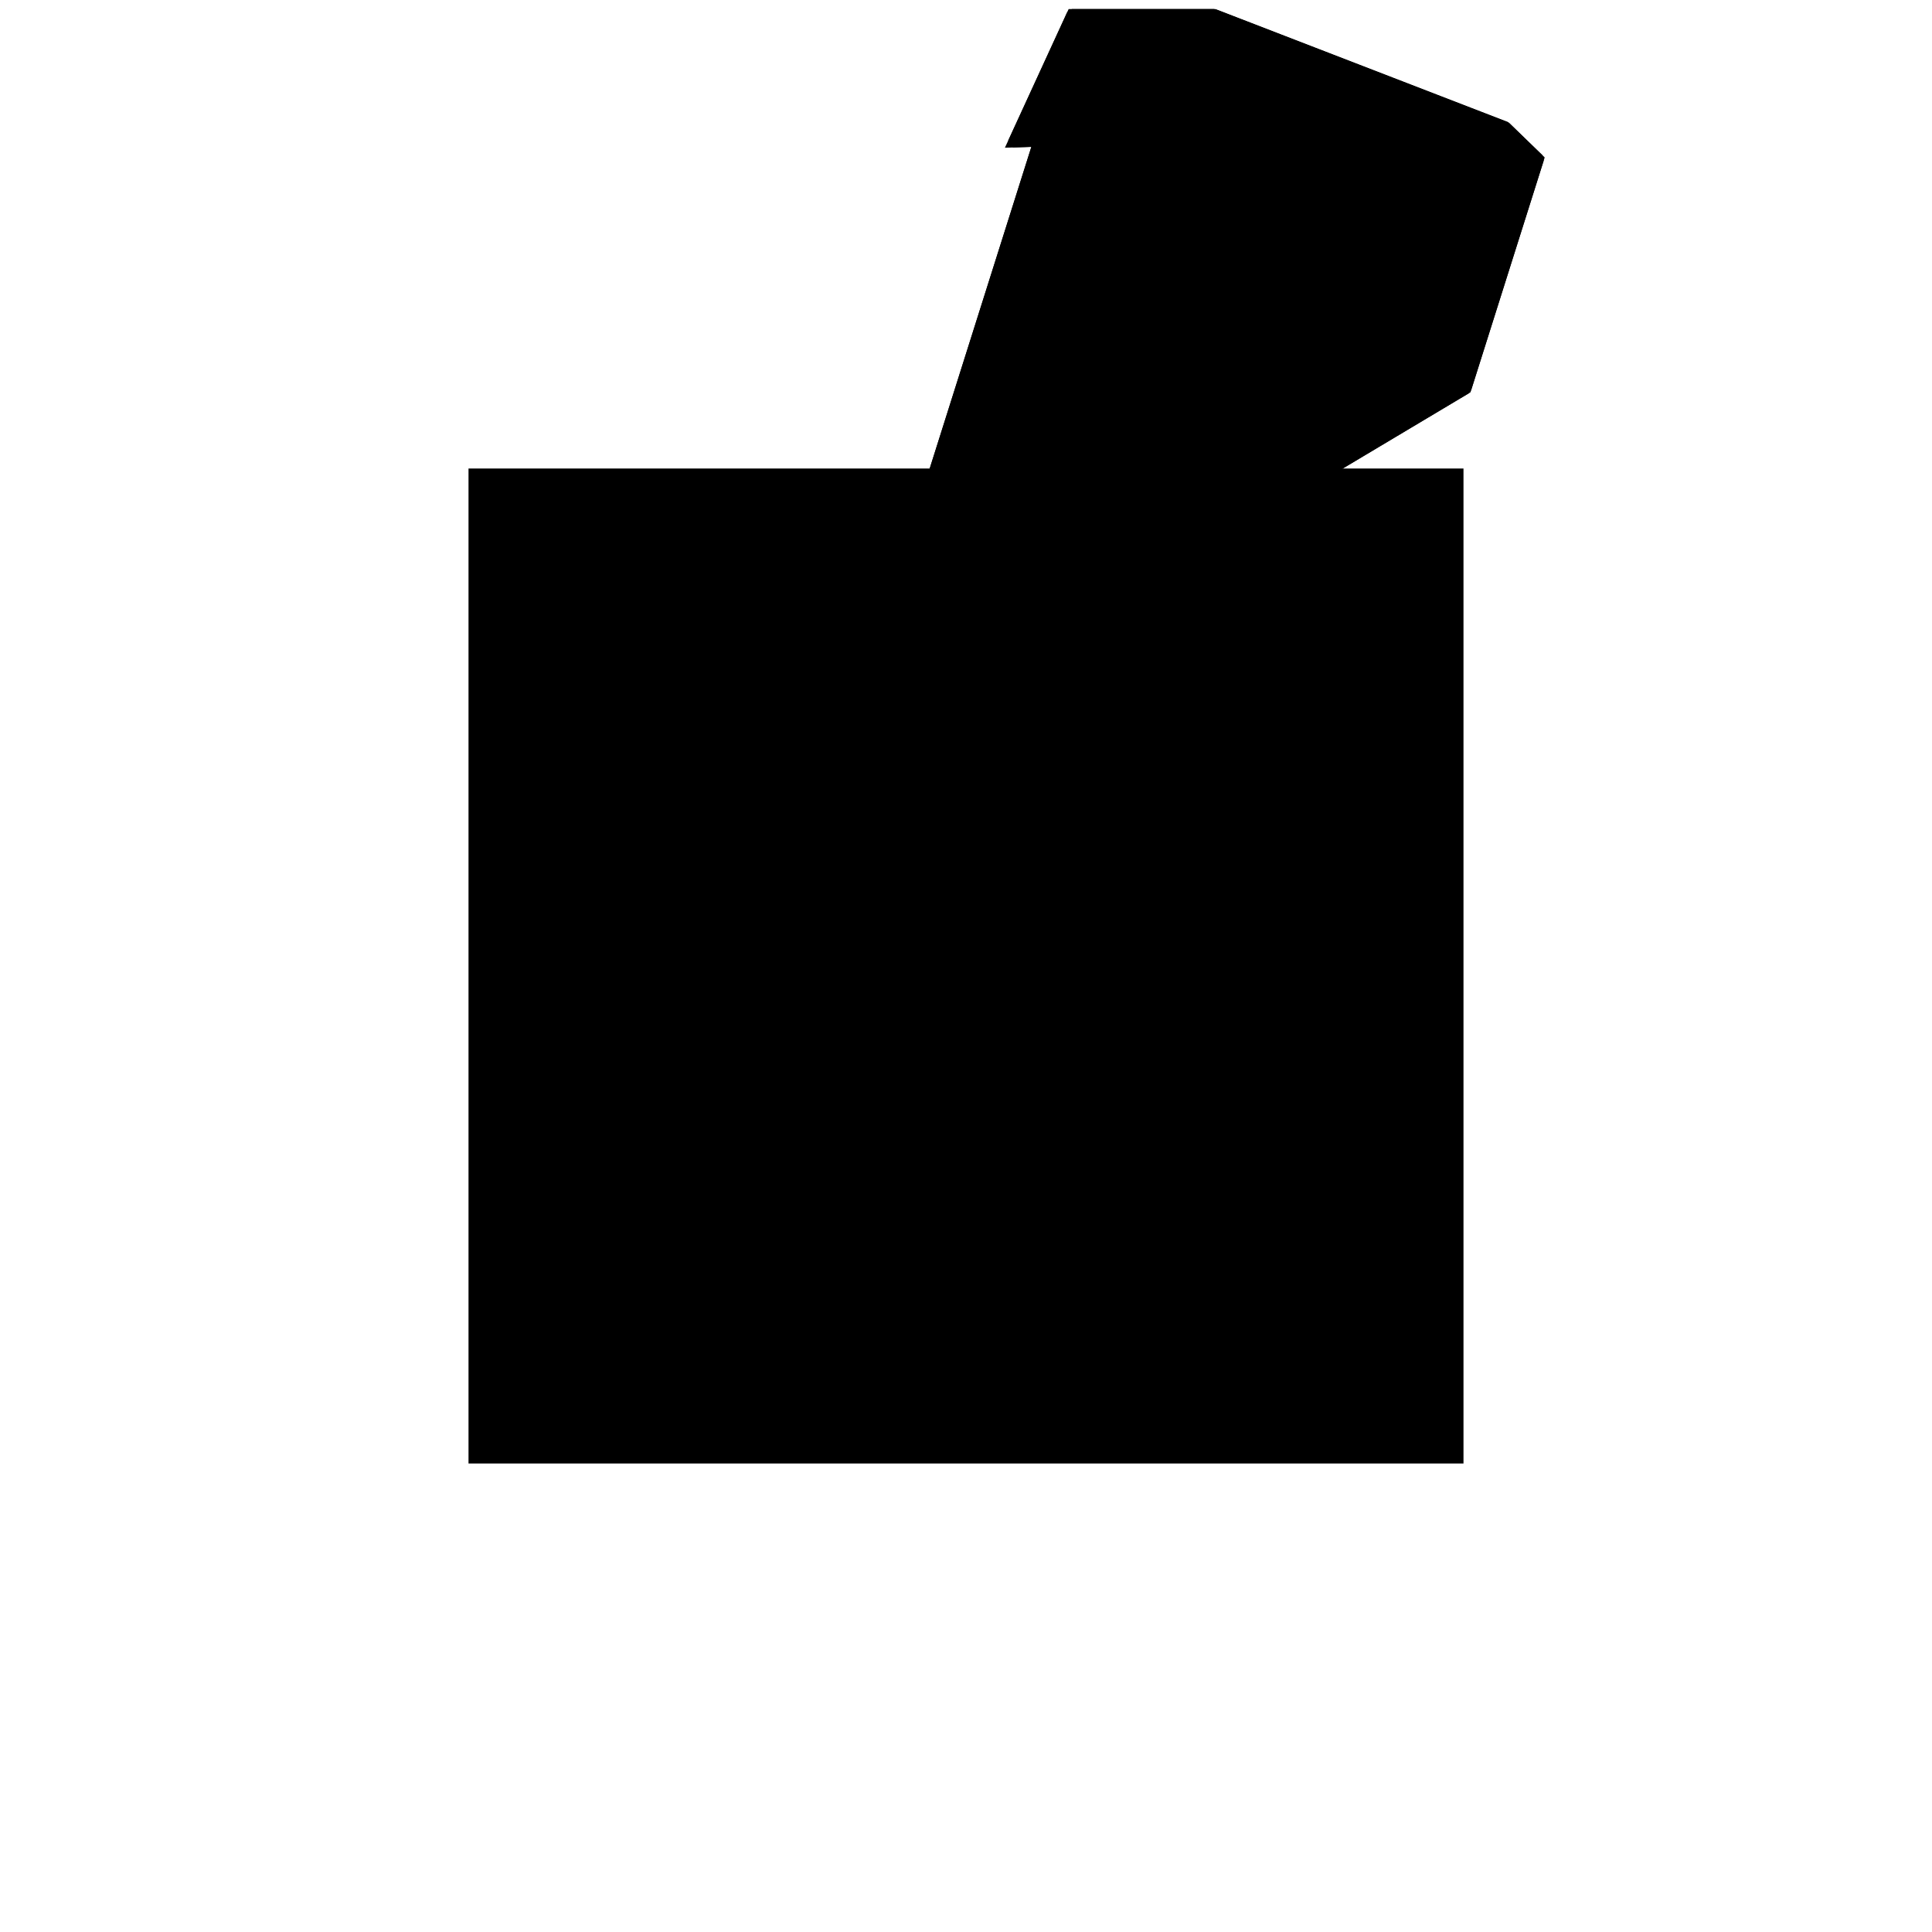 <?xml version="1.0"?>
<!DOCTYPE svg PUBLIC "-//W3C//DTD SVG 1.1//EN"
  "http://www.w3.org/Graphics/SVG/1.1/DTD/svg11.dtd">
<svg
  width="240"
  height="240"
  viewBox="-50 -50 200 200" xmlns="http://www.w3.org/2000/svg" version="1.1">
  <rect
    x="0"
    y="0"
    width="100"
    height="100"
    fill="hsla(206,100%,53%,0.3)"
    stroke="hsl(206,100%,53%)"
    stroke-width="3"
    transform="" />
  
  <path
    d="M 
      -161.121
      26.878
      L
    
      -103.674
      61.158
      L
    
      -96.14
      84.996
      L
    
      -99.598
      88.348
      L
    
      -129.775
      100
      L
    
      -144.53
      100
      L
    
      -150.656
      86.672
      L
    
      -148.021
      86.758
      L
    
      -166.418
      28.552
      z
    "
    fill="hsla(0,0%,50%,0.3)"
    stroke="hsla(0,0%,50%,1)"
    stroke-width="1"
    transform="translate(155.477,-58.563) scale(1,-1) translate(50,-110)"
    />
  
  
  <line
    x1="-129.525"
    y1="45.732"
    x2="-151.349"
    y2="76.227"
    stroke="hsla(0,50%,50%,0.6)"
    stroke-width="1"
    transform="translate(155.477,-58.563) scale(1,-1) translate(50,-110)"
    />
  
  <line
    x1="-129.525"
    y1="45.732"
    x2="-135.017"
    y2="56.961"
    stroke="hsla(0,50%,50%,0.6)"
    stroke-width="1"
    transform="translate(155.477,-58.563) scale(1,-1) translate(50,-110)"
    />
  
  <line
    x1="-142.306"
    y1="95.162"
    x2="-144.53"
    y2="100"
    stroke="hsla(0,50%,50%,0.6)"
    stroke-width="1"
    transform="translate(155.477,-58.563) scale(1,-1) translate(50,-110)"
    />
  
  <line
    x1="-142.306"
    y1="95.162"
    x2="-143.835"
    y2="100"
    stroke="hsla(0,50%,50%,0.6)"
    stroke-width="1"
    transform="translate(155.477,-58.563) scale(1,-1) translate(50,-110)"
    />
  
  <line
    x1="-112.437"
    y1="55.929"
    x2="-120.045"
    y2="64.284"
    stroke="hsla(0,50%,50%,0.6)"
    stroke-width="1"
    transform="translate(155.477,-58.563) scale(1,-1) translate(50,-110)"
    />
  
  <line
    x1="-112.437"
    y1="55.929"
    x2="-127.602"
    y2="99.161"
    stroke="hsla(0,50%,50%,0.6)"
    stroke-width="1"
    transform="translate(155.477,-58.563) scale(1,-1) translate(50,-110)"
    />
  
  <line
    x1="-161.121"
    y1="26.878"
    x2="-166.418"
    y2="28.552"
    stroke="hsla(0,50%,50%,0.6)"
    stroke-width="1"
    transform="translate(155.477,-58.563) scale(1,-1) translate(50,-110)"
    />
  
  <line
    x1="-96.14"
    y1="84.996"
    x2="-99.598"
    y2="88.348"
    stroke="hsla(0,50%,50%,0.6)"
    stroke-width="1"
    transform="translate(155.477,-58.563) scale(1,-1) translate(50,-110)"
    />
  
  <line
    x1="-161.121"
    y1="26.878"
    x2="-152.787"
    y2="70.534"
    stroke="hsla(0,50%,50%,0.6)"
    stroke-width="1"
    transform="translate(155.477,-58.563) scale(1,-1) translate(50,-110)"
    />
  
  <line
    x1="-103.674"
    y1="61.158"
    x2="-96.14"
    y2="84.996"
    stroke="hsla(0,50%,50%,0.6)"
    stroke-width="1"
    transform="translate(155.477,-58.563) scale(1,-1) translate(50,-110)"
    />
  
  <line
    x1="-103.674"
    y1="61.158"
    x2="-152.787"
    y2="70.534"
    stroke="hsla(0,50%,50%,0.6)"
    stroke-width="1"
    transform="translate(155.477,-58.563) scale(1,-1) translate(50,-110)"
    />
  
  <line
    x1="-99.598"
    y1="88.348"
    x2="-129.775"
    y2="100"
    stroke="hsla(0,50%,50%,0.6)"
    stroke-width="1"
    transform="translate(155.477,-58.563) scale(1,-1) translate(50,-110)"
    />
  
  <line
    x1="-166.418"
    y1="28.552"
    x2="-143.835"
    y2="100"
    stroke="hsla(0,50%,50%,0.6)"
    stroke-width="1"
    transform="translate(155.477,-58.563) scale(1,-1) translate(50,-110)"
    />
  
  <line
    x1="-150.656"
    y1="86.672"
    x2="-144.53"
    y2="100"
    stroke="hsla(0,50%,50%,0.6)"
    stroke-width="1"
    transform="translate(155.477,-58.563) scale(1,-1) translate(50,-110)"
    />
  
  <line
    x1="-161.121"
    y1="26.878"
    x2="-103.674"
    y2="61.158"
    stroke="hsla(0,50%,50%,0.6)"
    stroke-width="1"
    transform="translate(155.477,-58.563) scale(1,-1) translate(50,-110)"
    />
  
  <line
    x1="-150.656"
    y1="86.672"
    x2="-99.598"
    y2="88.348"
    stroke="hsla(0,50%,50%,0.6)"
    stroke-width="1"
    transform="translate(155.477,-58.563) scale(1,-1) translate(50,-110)"
    />
  
  <line
    x1="-151.349"
    y1="76.227"
    x2="-96.14"
    y2="84.996"
    stroke="hsla(0,50%,50%,0.6)"
    stroke-width="1"
    transform="translate(155.477,-58.563) scale(1,-1) translate(50,-110)"
    />
  
  <line
    x1="-135.017"
    y1="56.961"
    x2="-120.045"
    y2="64.284"
    stroke="hsla(0,50%,50%,0.6)"
    stroke-width="1"
    transform="translate(155.477,-58.563) scale(1,-1) translate(50,-110)"
    />
  
  <line
    x1="-144.53"
    y1="100"
    x2="-129.775"
    y2="100"
    stroke="hsla(0,50%,50%,0.6)"
    stroke-width="1"
    transform="translate(155.477,-58.563) scale(1,-1) translate(50,-110)"
    />
  
  <line
    x1="-150.656"
    y1="86.672"
    x2="-127.602"
    y2="99.161"
    stroke="hsla(0,50%,50%,0.6)"
    stroke-width="1"
    transform="translate(155.477,-58.563) scale(1,-1) translate(50,-110)"
    />
  
  <line
    x1="-142.306"
    y1="95.162"
    x2="-129.775"
    y2="100"
    stroke="hsla(0,50%,50%,0.6)"
    stroke-width="1"
    transform="translate(155.477,-58.563) scale(1,-1) translate(50,-110)"
    />
  
</svg>
